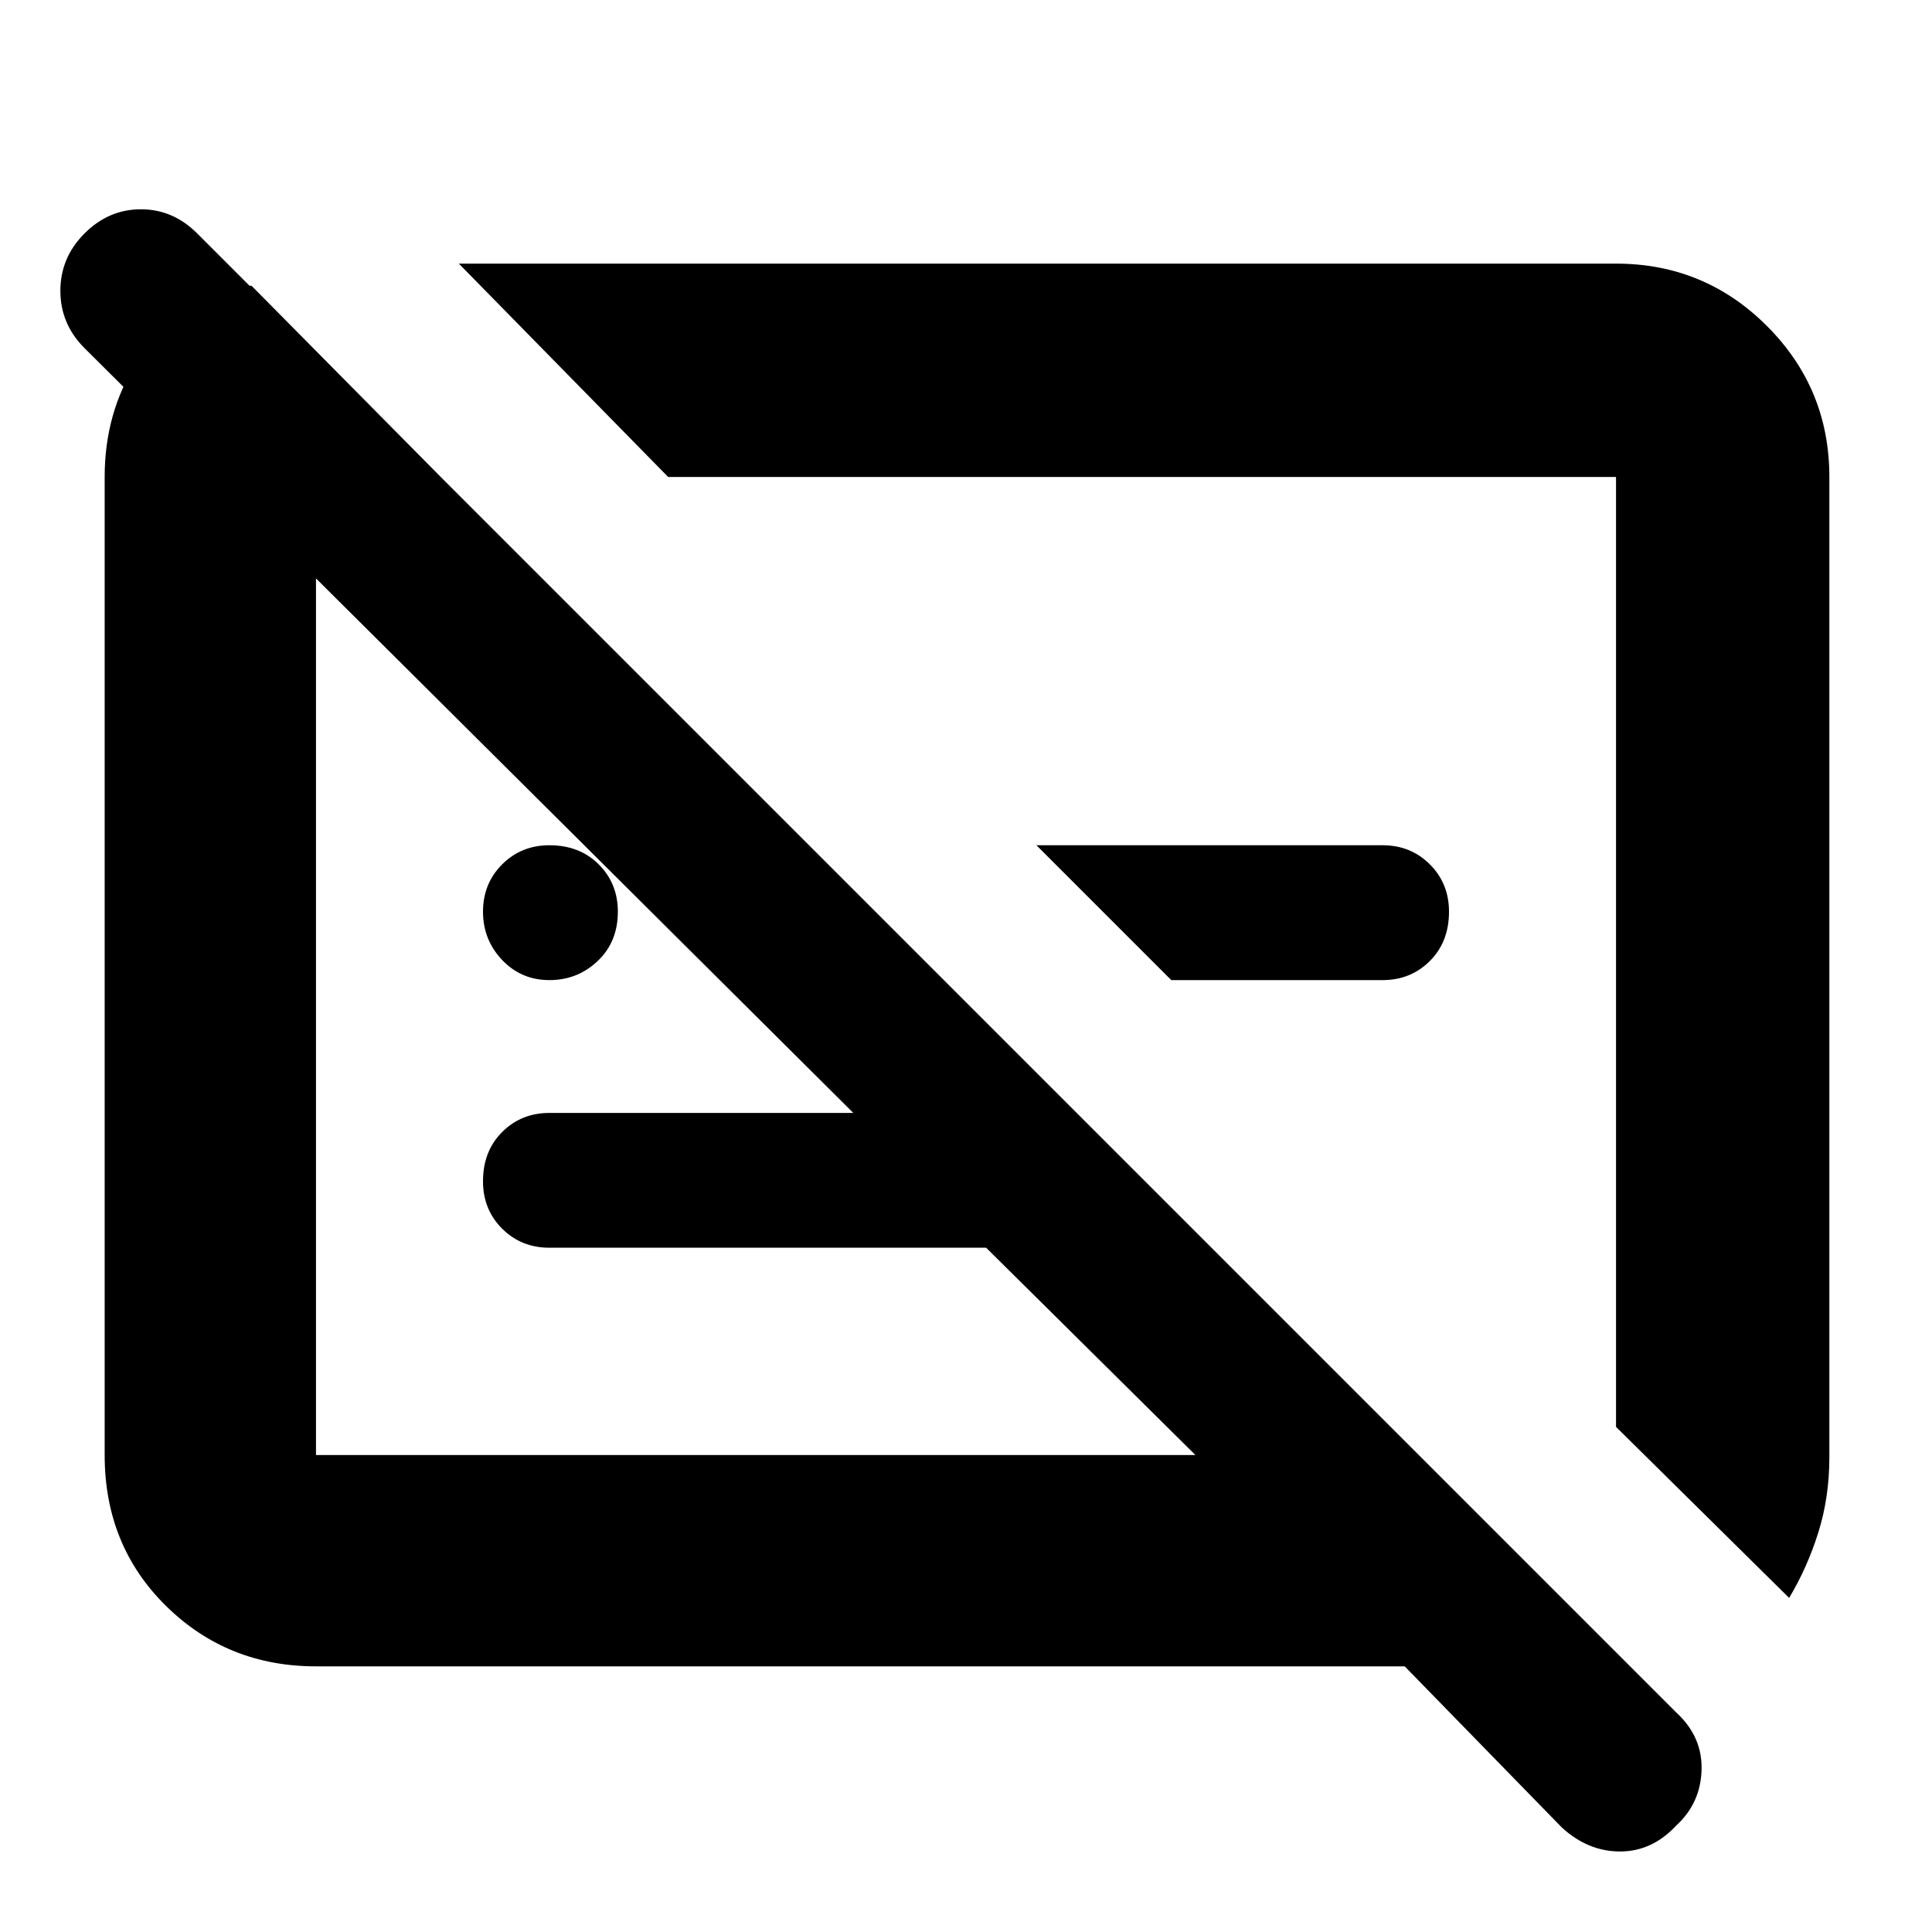<svg xmlns="http://www.w3.org/2000/svg" height="40" width="40"><path d="M11.375 20.292q-.583 0-.979-.417t-.396-1q0-.583.396-.979t.979-.396q.625 0 1.021.396.396.396.396.979 0 .625-.417 1.021-.417.396-1 .396Zm12.875 0L21.458 17.5h7.167q.583 0 .979.396t.396.979q0 .625-.396 1.021-.396.396-.979.396Zm8.083 17.541-3.25-3.333H6.542q-1.834 0-3.104-1.25Q2.167 32 2.167 30.125V9.875q0-1.333.666-2.375.667-1.042 1.75-1.583h.625l3.917 3.958H6.542v20.25H24.75l-4.333-4.292h-9.042q-.583 0-.979-.395-.396-.396-.396-.98 0-.625.396-1.02.396-.396.979-.396h6.292L1.75 7.208q-.5-.5-.5-1.187 0-.688.5-1.188t1.167-.5q.666 0 1.166.5l30.625 30.625q.542.5.521 1.188-.021.687-.521 1.146-.5.541-1.166.541-.667 0-1.209-.5Zm4.709-4.75-3.584-3.541V9.875H13.833L9.5 5.458h23.958q1.834 0 3.125 1.292 1.292 1.292 1.292 3.125v20.292q0 .833-.229 1.562-.229.729-.604 1.354ZM23.083 19.042ZM15.667 21Z"/></svg>